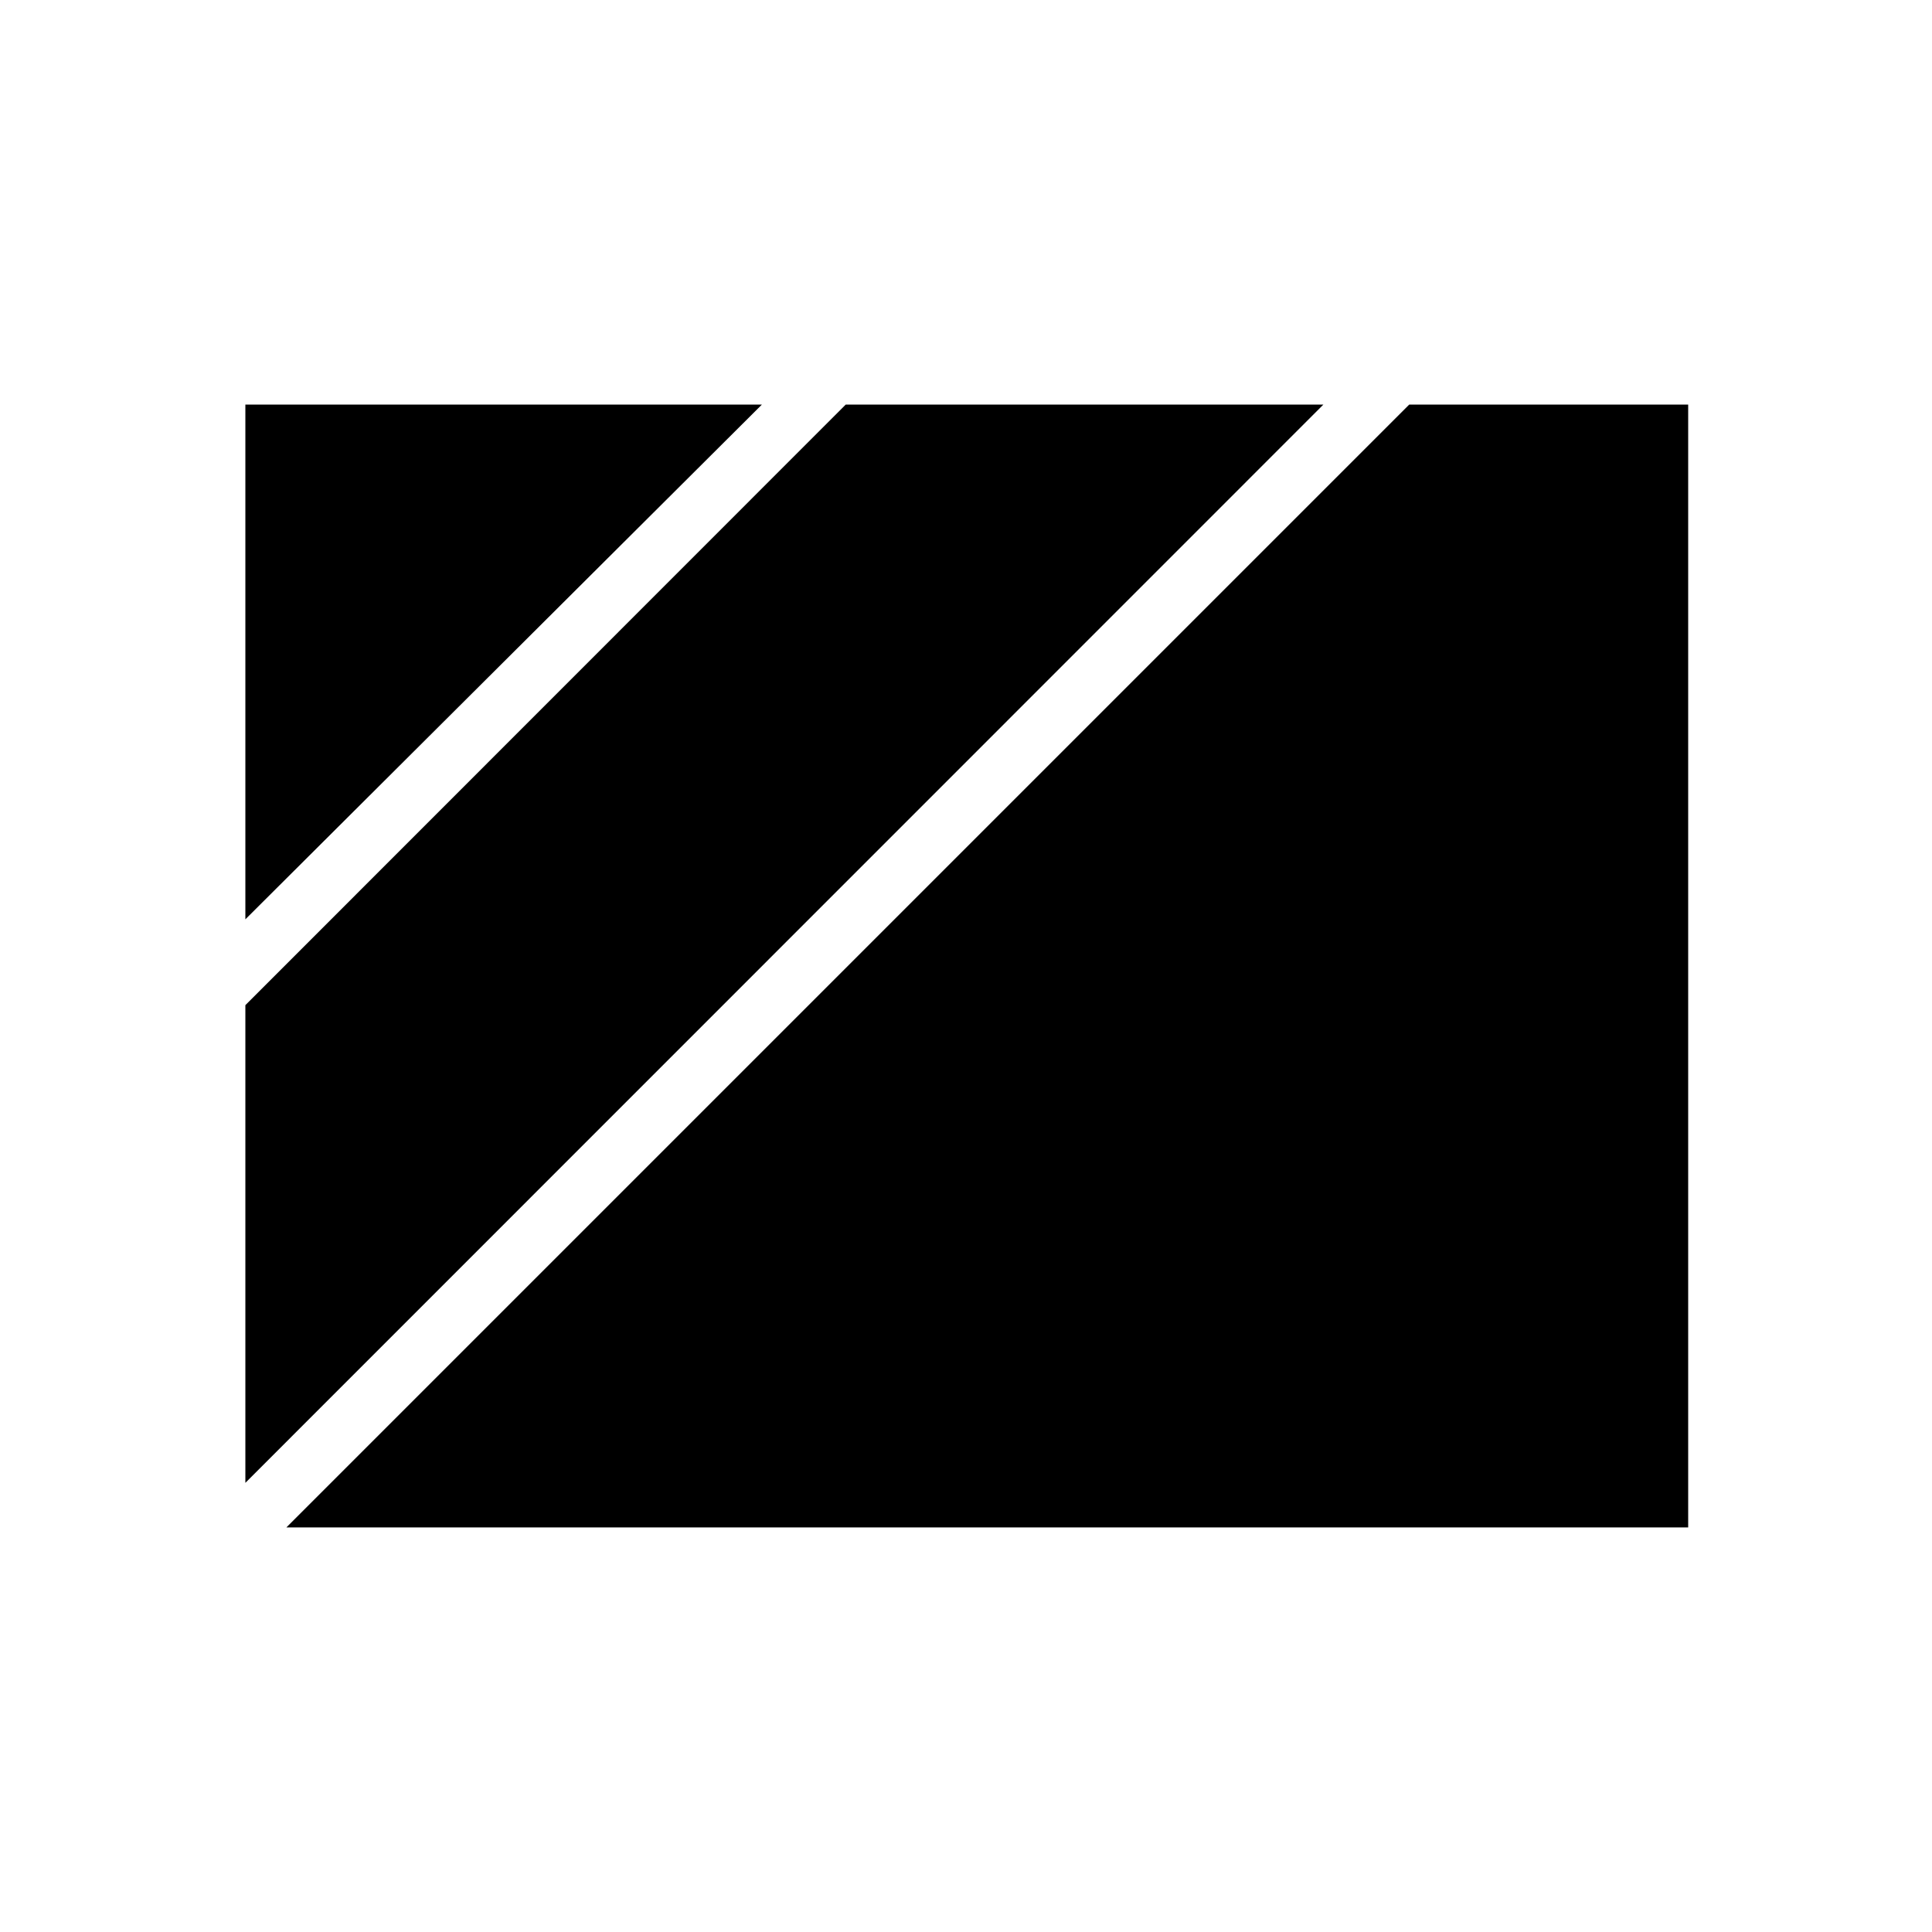 <svg xmlns="http://www.w3.org/2000/svg" height="48" viewBox="0 96 960 960" width="48"><path d="m121.923 552.808 256.654-255.77H121.923v255.77Zm0 280 535.654-535.77H420.231L121.923 595.462v237.346Zm20.385 22.154h696.538V297.038H700.231L142.308 854.962Z"/></svg>